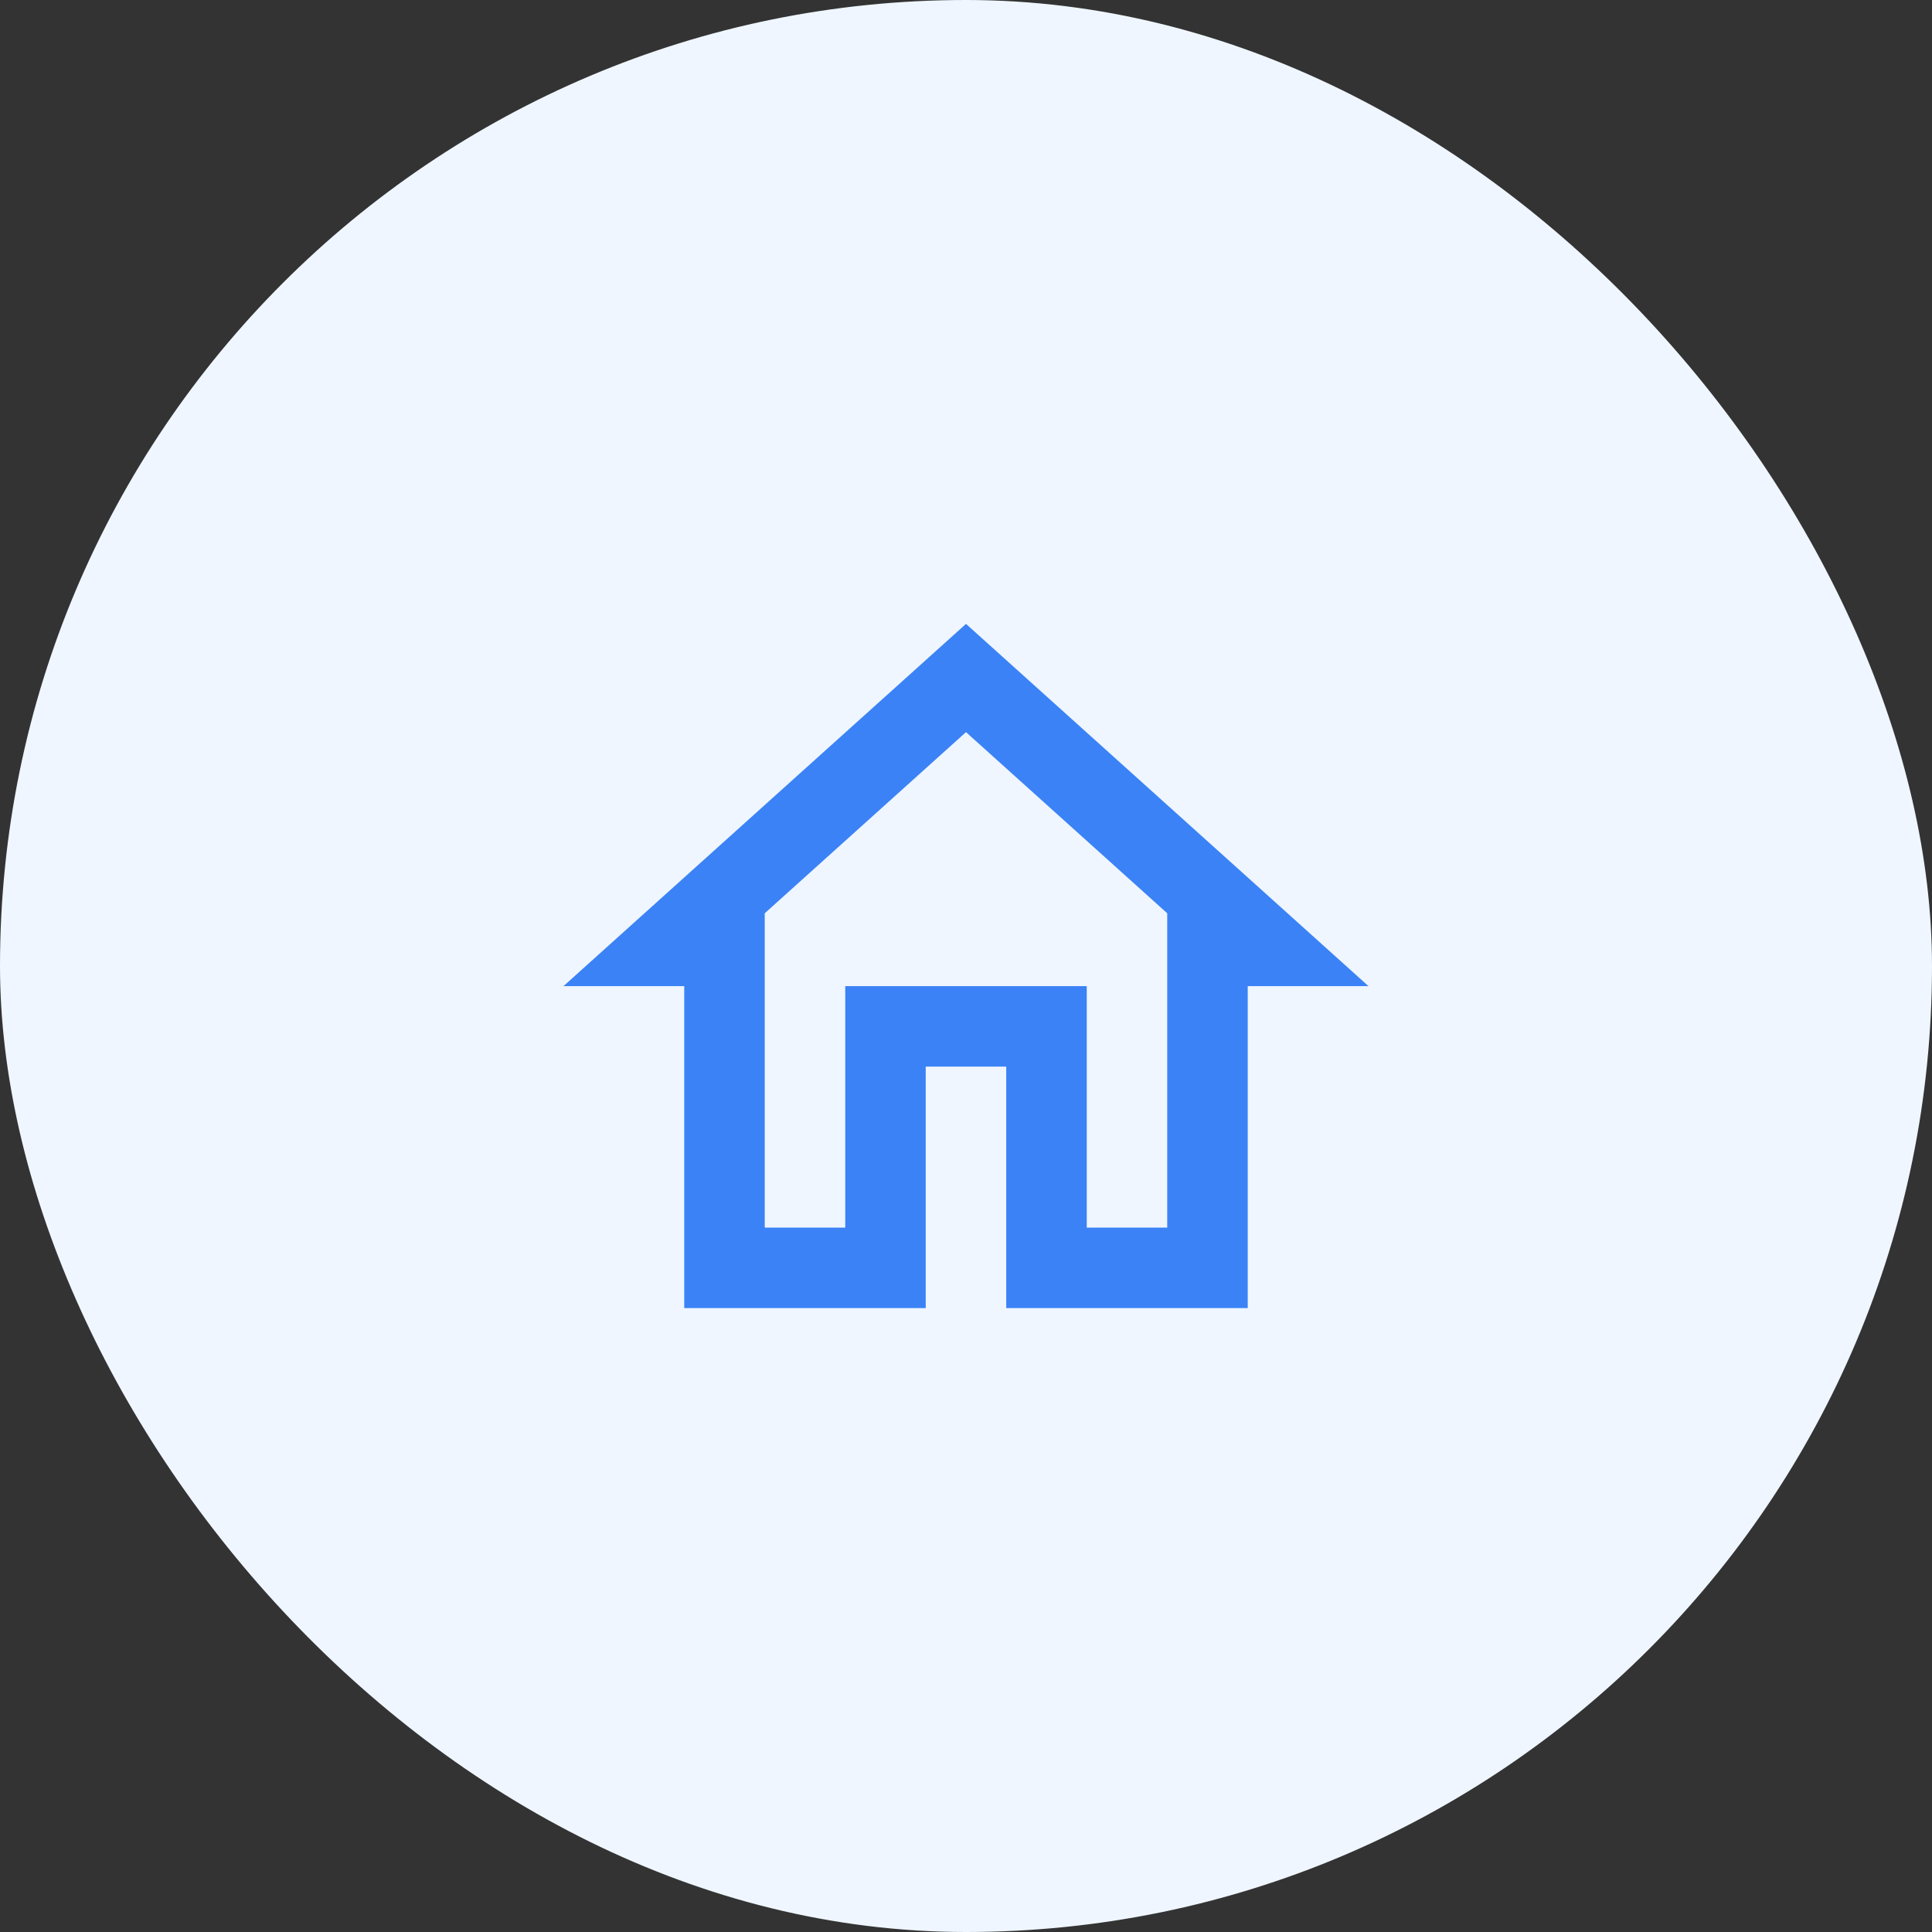 <svg width="64" height="64" viewBox="0 0 64 64" fill="none" xmlns="http://www.w3.org/2000/svg">
<rect x="0" y="0" width="64" height="64" fill="#333333" stroke="none"/>
<rect width="64" height="64" rx="32" fill="#EFF6FF"/>
<path d="M32 24.253L38.666 30.253V40.667H36V32.667H28V40.667H25.333V30.253L32 24.253ZM32 20.667L18.666 32.667H22.666V43.333H30.666V35.333H33.333V43.333H41.333V32.667H45.333L32 20.667Z" fill="#3B82F6"/>
</svg>
